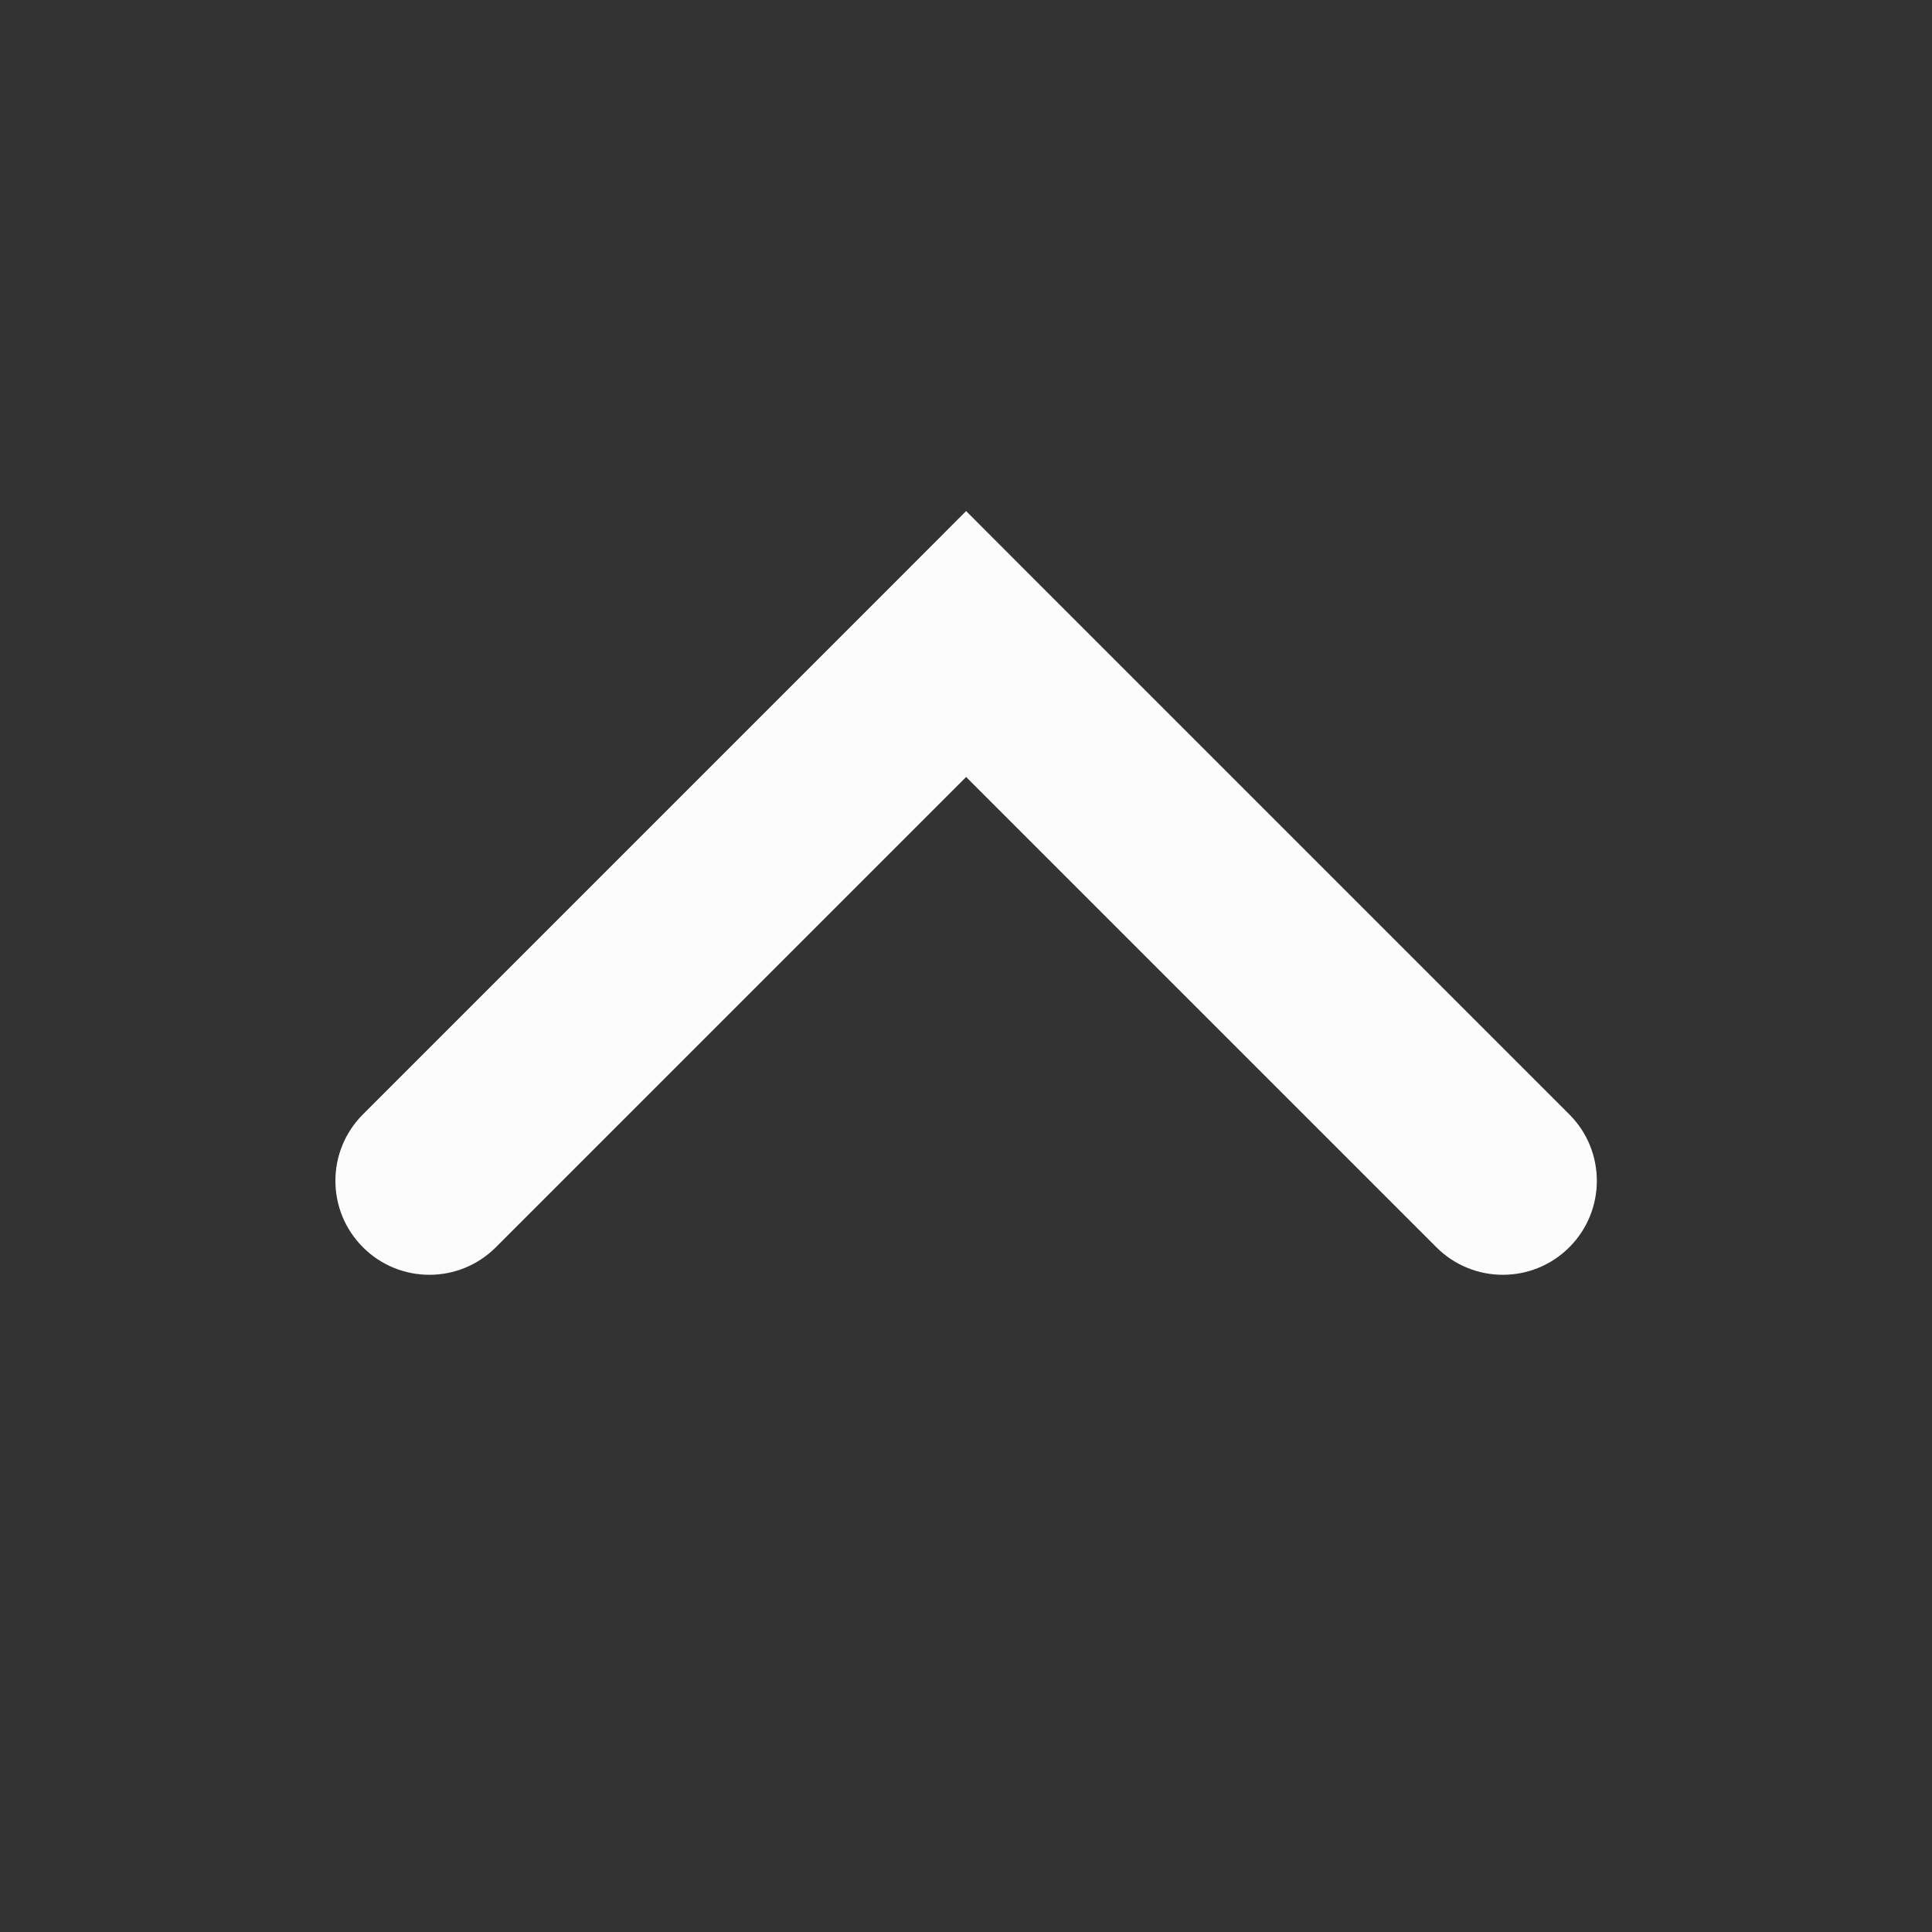 <?xml version='1.0' encoding='UTF-8' standalone='no'?>
<svg baseProfile="tiny" height="4.233mm" version="1.2" viewBox="0 0 48 48" width="4.233mm" xmlns="http://www.w3.org/2000/svg" xmlns:xlink="http://www.w3.org/1999/xlink">
    <rect x="0" y="0" width="48" height="48" fill="#333333" stroke="none"/>
    <style id="current-color-scheme" type="text/css">.ColorScheme-Text {color:#fcfcfc;}</style>
    <title>Qt SVG Document</title>
    <desc>Auto-generated by Klassy window decoration</desc>
    <defs/>
    <g fill="none" fill-rule="evenodd" stroke="black" stroke-linecap="square" stroke-linejoin="bevel" stroke-width="1">
        <g class="ColorScheme-Text" fill="currentColor" fill-opacity="1" font-family="Noto Sans" font-size="40" font-style="normal" font-weight="400" stroke="none" transform="matrix(2.667,0,0,2.667,0,0)">
            <path d="M3.381,10.381 L8.381,5.381 L9,4.761 L9.619,5.381 L14.619,10.381 C14.961,10.723 14.961,11.277 14.619,11.619 C14.277,11.961 13.723,11.961 13.381,11.619 L8.381,6.619 L9,6 L9.619,6.619 L4.619,11.619 C4.277,11.961 3.723,11.961 3.381,11.619 C3.039,11.277 3.039,10.723 3.381,10.381 " fill-rule="nonzero" vector-effect="none"/>
        </g>
    </g>
</svg>
